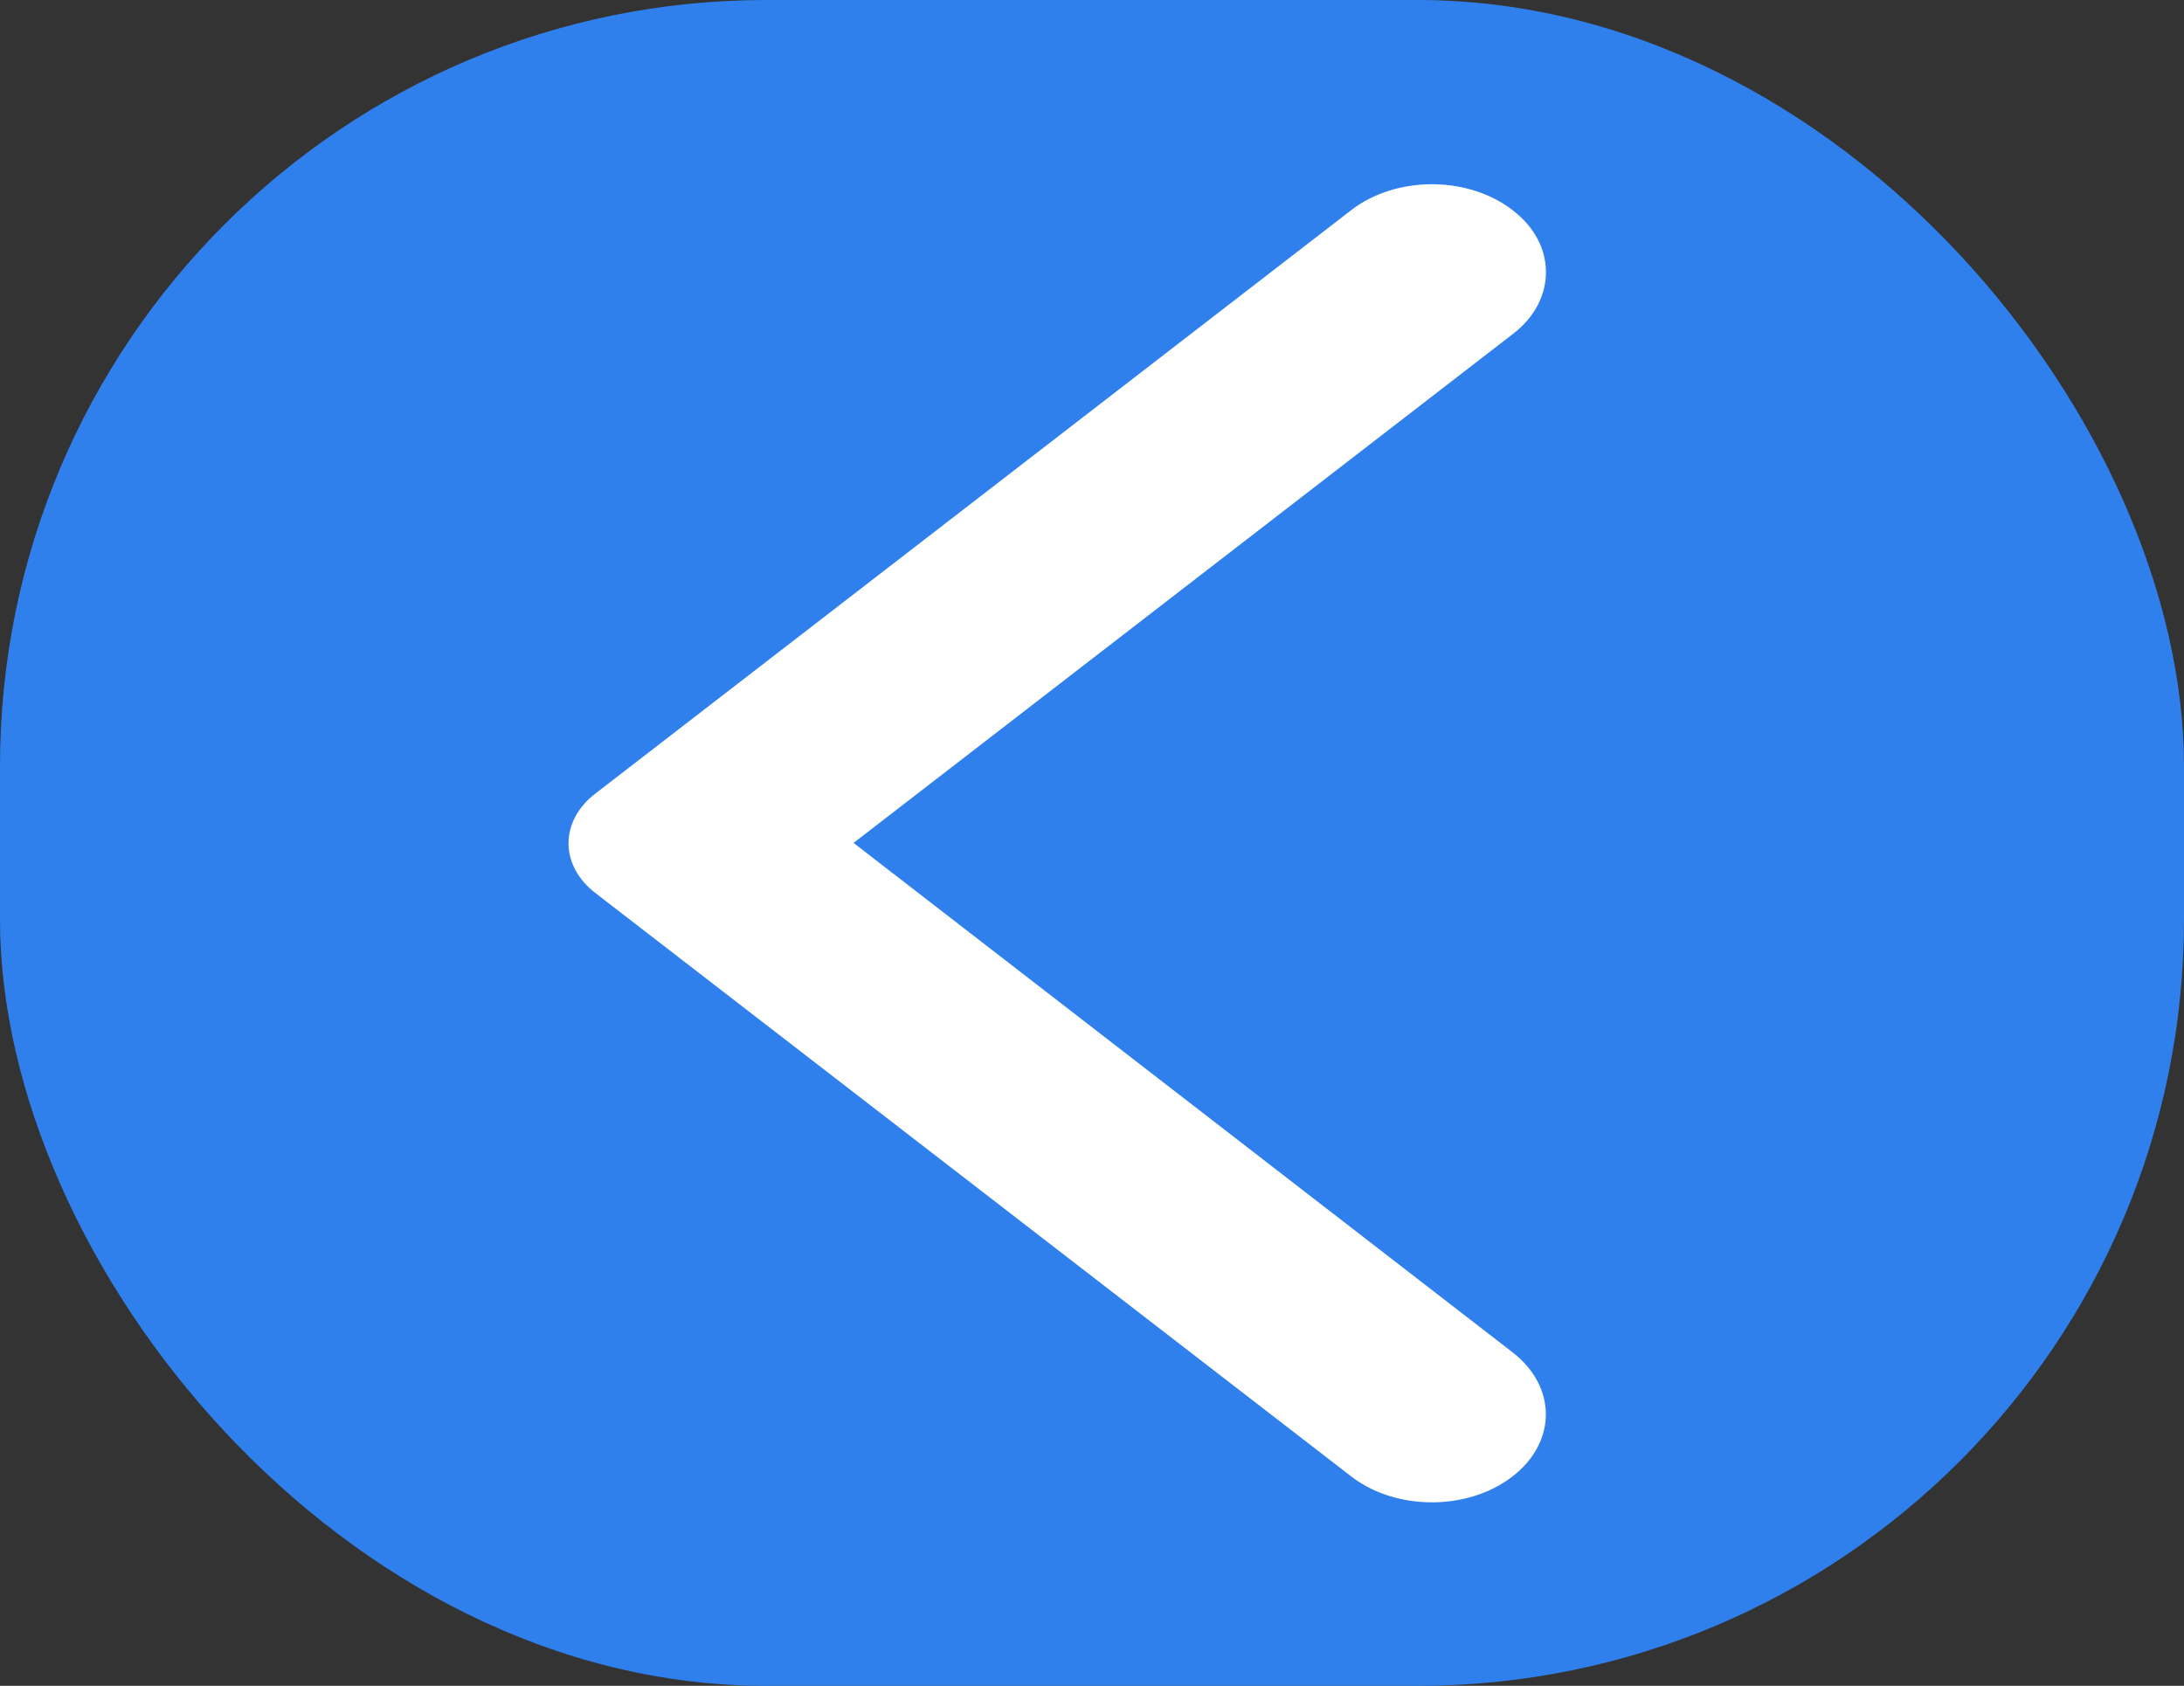 <svg width="57" height="44" viewBox="0 0 57 44" fill="none" xmlns="http://www.w3.org/2000/svg">
<rect x="0" y="0" width="57" height="44" fill="#333333" stroke="none"/>
<rect width="57" height="44" rx="20" fill="#2F80ED"/>
<path d="M39.472 5.482C39.197 5.268 38.869 5.099 38.508 4.983C38.148 4.868 37.761 4.808 37.371 4.808C36.98 4.808 36.593 4.868 36.233 4.983C35.872 5.099 35.544 5.268 35.269 5.482L15.532 20.717C15.312 20.886 15.138 21.088 15.018 21.309C14.899 21.531 14.838 21.769 14.838 22.009C14.838 22.249 14.899 22.487 15.018 22.709C15.138 22.93 15.312 23.132 15.532 23.302L35.269 38.537C36.432 39.435 38.309 39.435 39.472 38.537C40.636 37.638 40.636 36.19 39.472 35.292L22.277 22L39.496 8.708C40.636 7.828 40.636 6.362 39.472 5.482Z" fill="white"/>
</svg>
